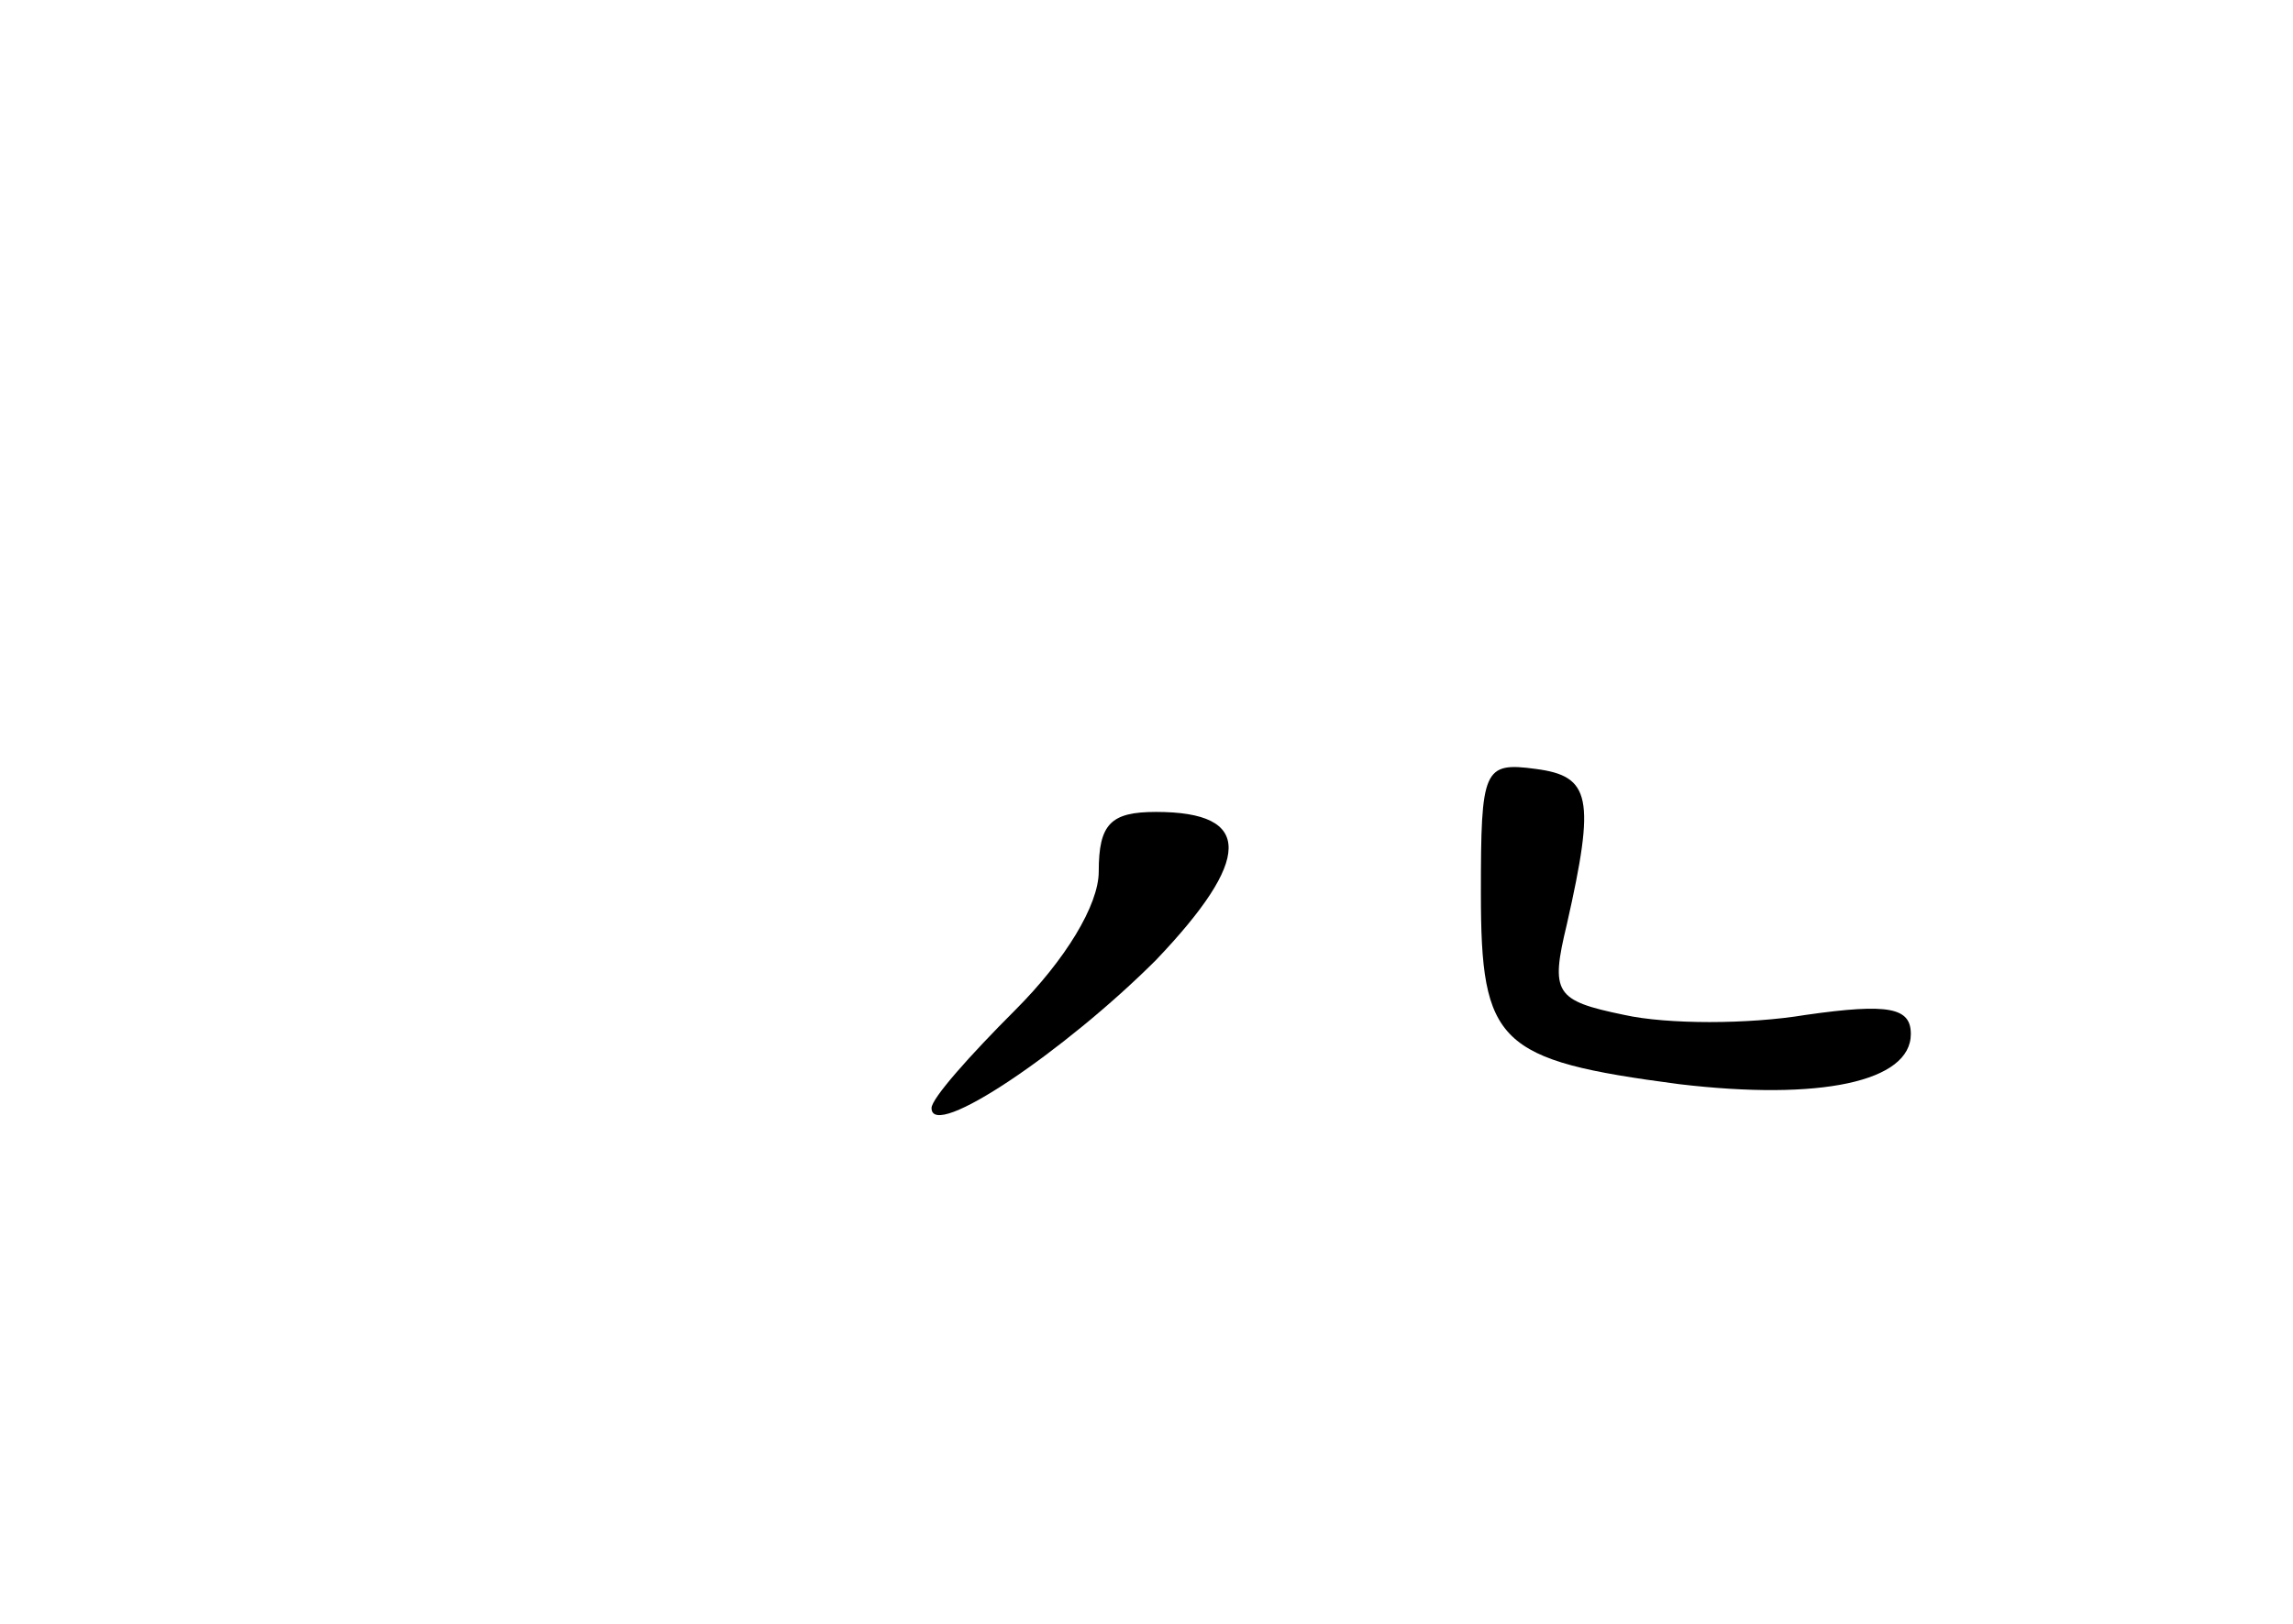<?xml version="1.0" standalone="no"?>
<!DOCTYPE svg PUBLIC "-//W3C//DTD SVG 20010904//EN"
 "http://www.w3.org/TR/2001/REC-SVG-20010904/DTD/svg10.dtd">
<svg version="1.0" xmlns="http://www.w3.org/2000/svg"
 width="96pt" height="68pt" viewBox="0 0 96 68"
 preserveAspectRatio="xMidYMid meet">
<g transform="translate(0,68) scale(0.1,-0.1)"
fill="#000000" stroke="none">
<path d="M620 306 c0 -63 7 -70 83 -80 59 -7 97 1 97 21 0 11 -9 13 -44 8 -24
-4 -58 -4 -76 0 -29 6 -31 9 -24 38 12 53 10 62 -13 65 -22 3 -23 0 -23 -52z"/>
<path d="M460 315 c0 -14 -14 -37 -35 -58 -19 -19 -35 -37 -35 -41 0 -14 56
24 94 62 40 42 41 62 0 62 -19 0 -24 -5 -24 -25z"/>
</g>
</svg>

